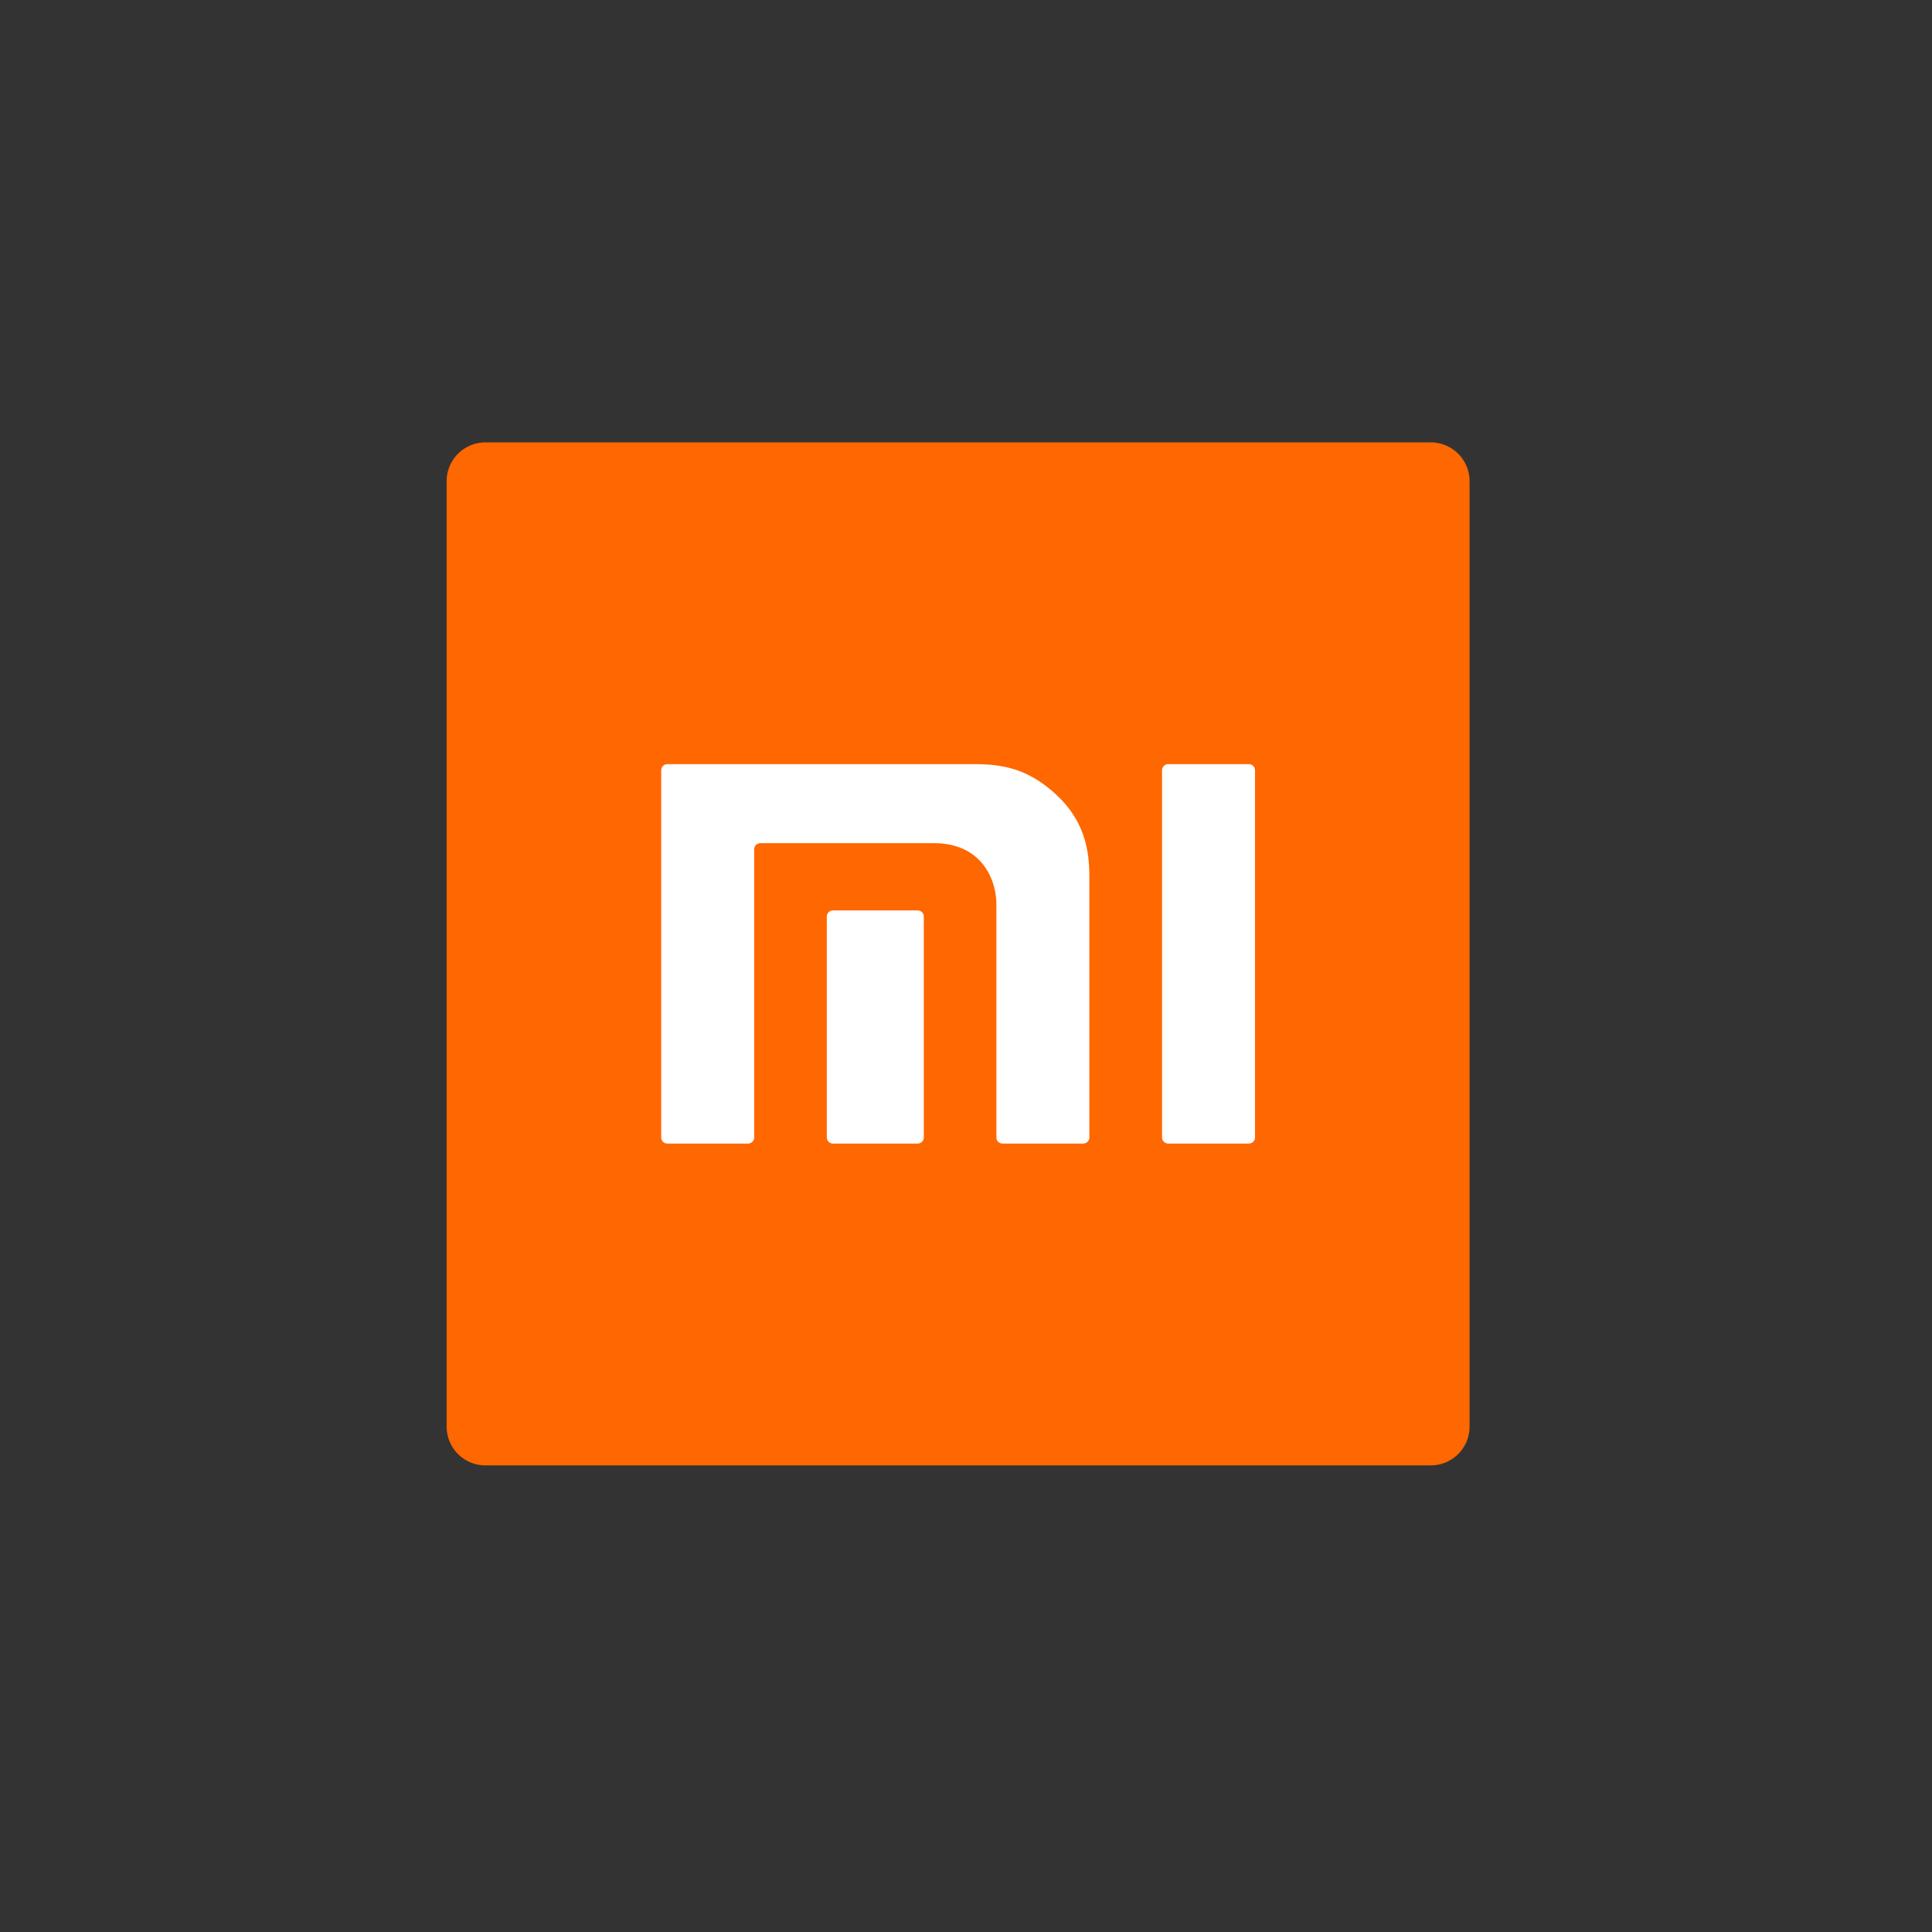<svg viewBox="0 0 100 100" xmlns="http://www.w3.org/2000/svg">
  <rect x="0" y="0" width="100" height="100" fill="#333333" stroke="none"/>
  <g transform="translate(23 23)">
    <g transform="matrix(.353 0 0 -.353 -196.116 155.45)" >
      <path d="M700.203 290.654H561.596a5.694 5.694 0 0 0-5.694 5.694v138.617a5.693 5.693 0 0 0 5.694 5.693h138.607a5.693 5.693 0 0 0 5.694-5.693V296.348a5.694 5.694 0 0 0-5.694-5.694" fill="#ff6700" fill-rule="evenodd"/>
      <g fill="#fff">
        <path d="M673.519 393.479h-11.8a.906.906 0 0 1-.915-.898v-53.844c0-.49.409-.893.914-.893h11.8c.502 0 .916.402.916.893v53.844a.91.91 0 0 1-.915.898M633.227 393.479h-44.95a.903.903 0 0 1-.911-.898v-53.844c0-.49.406-.893.911-.893h11.804c.502 0 .918.402.918.893v42.26c0 .488.407.893.912.893h25.425c7.15 0 9.18-5.477 9.18-9.01v-34.143c0-.49.41-.893.915-.893h11.796c.503 0 .915.402.915.893v38.197c0 3.151-.38 7.682-4.444 11.67-4.253 4.163-8.133 4.875-12.471 4.875"/>
        <path d="M624.959 372.032h-12.392c-.505 0-.92-.402-.92-.894v-32.405c0-.49.415-.892.92-.892h12.392c.501 0 .911.402.911.892v32.405c0 .492-.41.894-.911.894"/>
      </g>
    </g>
  </g>
</svg>